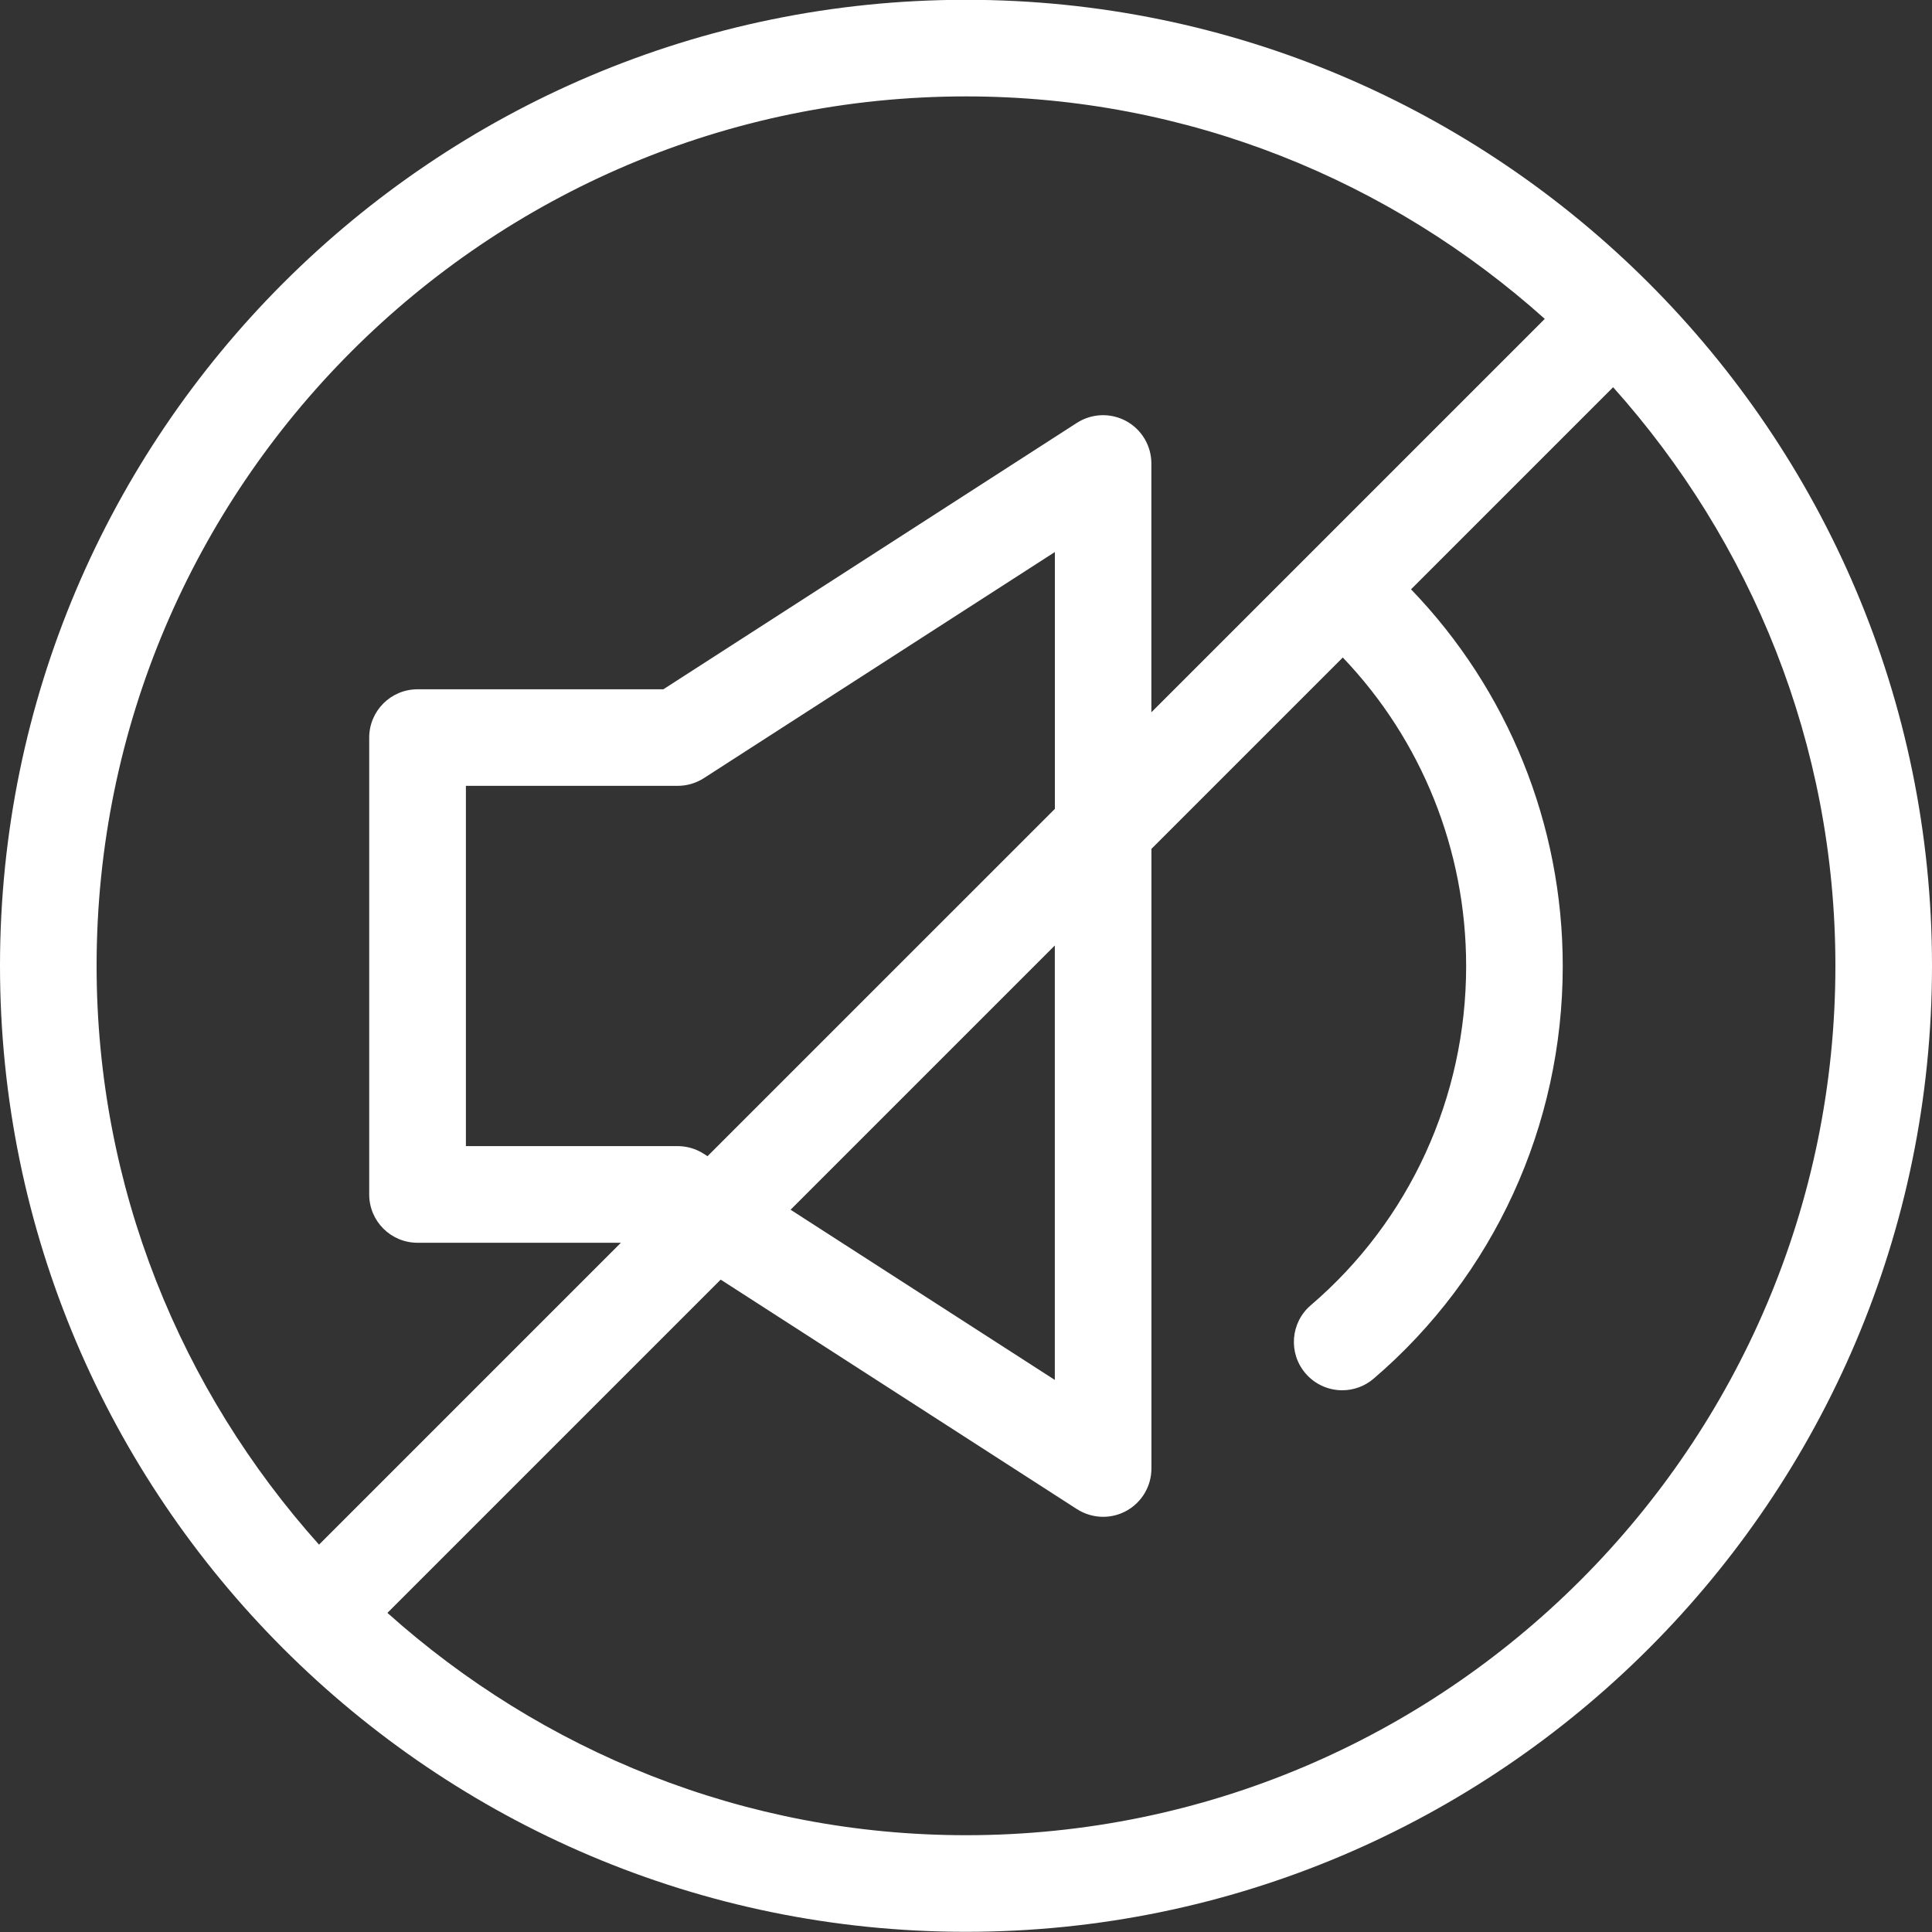 <?xml version="1.0" encoding="utf-8"?>
<!-- Generator: Adobe Illustrator 15.0.2, SVG Export Plug-In  -->
<!DOCTYPE svg PUBLIC "-//W3C//DTD SVG 1.0//EN" "http://www.w3.org/TR/2001/REC-SVG-20010904/DTD/svg10.dtd">
<svg version="1.0"
	 xmlns="http://www.w3.org/2000/svg" xmlns:xlink="http://www.w3.org/1999/xlink" xmlns:a="http://ns.adobe.com/AdobeSVGViewerExtensions/3.0/"
	 x="0px" y="0px" width="40px" height="40px" viewBox="0 0.004 40 40" overflow="visible" enable-background="new 0 0.004 40 40"
	 xml:space="preserve">
<rect x="0" y="0.004" width="40" height="40" fill="#333333" stroke="none"/>
<defs>
</defs>
<path fill="#FFFFFF" d="M20,0C8.972,0,0,8.972,0,20c0,11.028,8.972,20,20,20c11.028,0,20-8.972,20-20C40,8.972,31.028,0,20,0z M20,2
	c4.604,0,8.797,1.752,11.983,4.606l-8.145,8.145V9.6c0-0.366-0.2-0.703-0.521-0.878c-0.322-0.175-0.712-0.161-1.021,0.037
	l-8.562,5.516h-5.09c-0.552,0-1,0.448-1,1v9.459c0,0.553,0.448,1,1,1h4.211l-6.25,6.25C3.752,28.797,2,24.604,2,20
	C2,10.075,10.075,2,20,2z M14.648,23.942l-0.077-0.05c-0.162-0.104-0.35-0.159-0.542-0.159H9.646v-7.459h4.384
	c0.192,0,0.38-0.055,0.542-0.159l7.268-4.682v5.318L14.648,23.942z M21.839,19.579v8.995l-5.471-3.524L21.839,19.579z M20,38
	c-4.603,0-8.793-1.751-11.979-4.603l6.9-6.9l7.376,4.752c0.165,0.105,0.354,0.159,0.542,0.159c0.164,0,0.329-0.04,0.479-0.122
	c0.321-0.175,0.521-0.512,0.521-0.878V17.579l3.962-3.962c1.631,1.706,2.554,3.985,2.554,6.389c0,2.715-1.172,5.274-3.217,7.022
	c-0.419,0.358-0.469,0.99-0.109,1.41c0.197,0.23,0.478,0.35,0.76,0.35c0.23,0,0.462-0.079,0.65-0.24
	c2.488-2.128,3.916-5.242,3.916-8.542c0-2.937-1.137-5.722-3.141-7.801l4.184-4.184C36.249,11.207,38,15.397,38,20
	C38,29.925,29.925,38,20,38z"/>
</svg>
